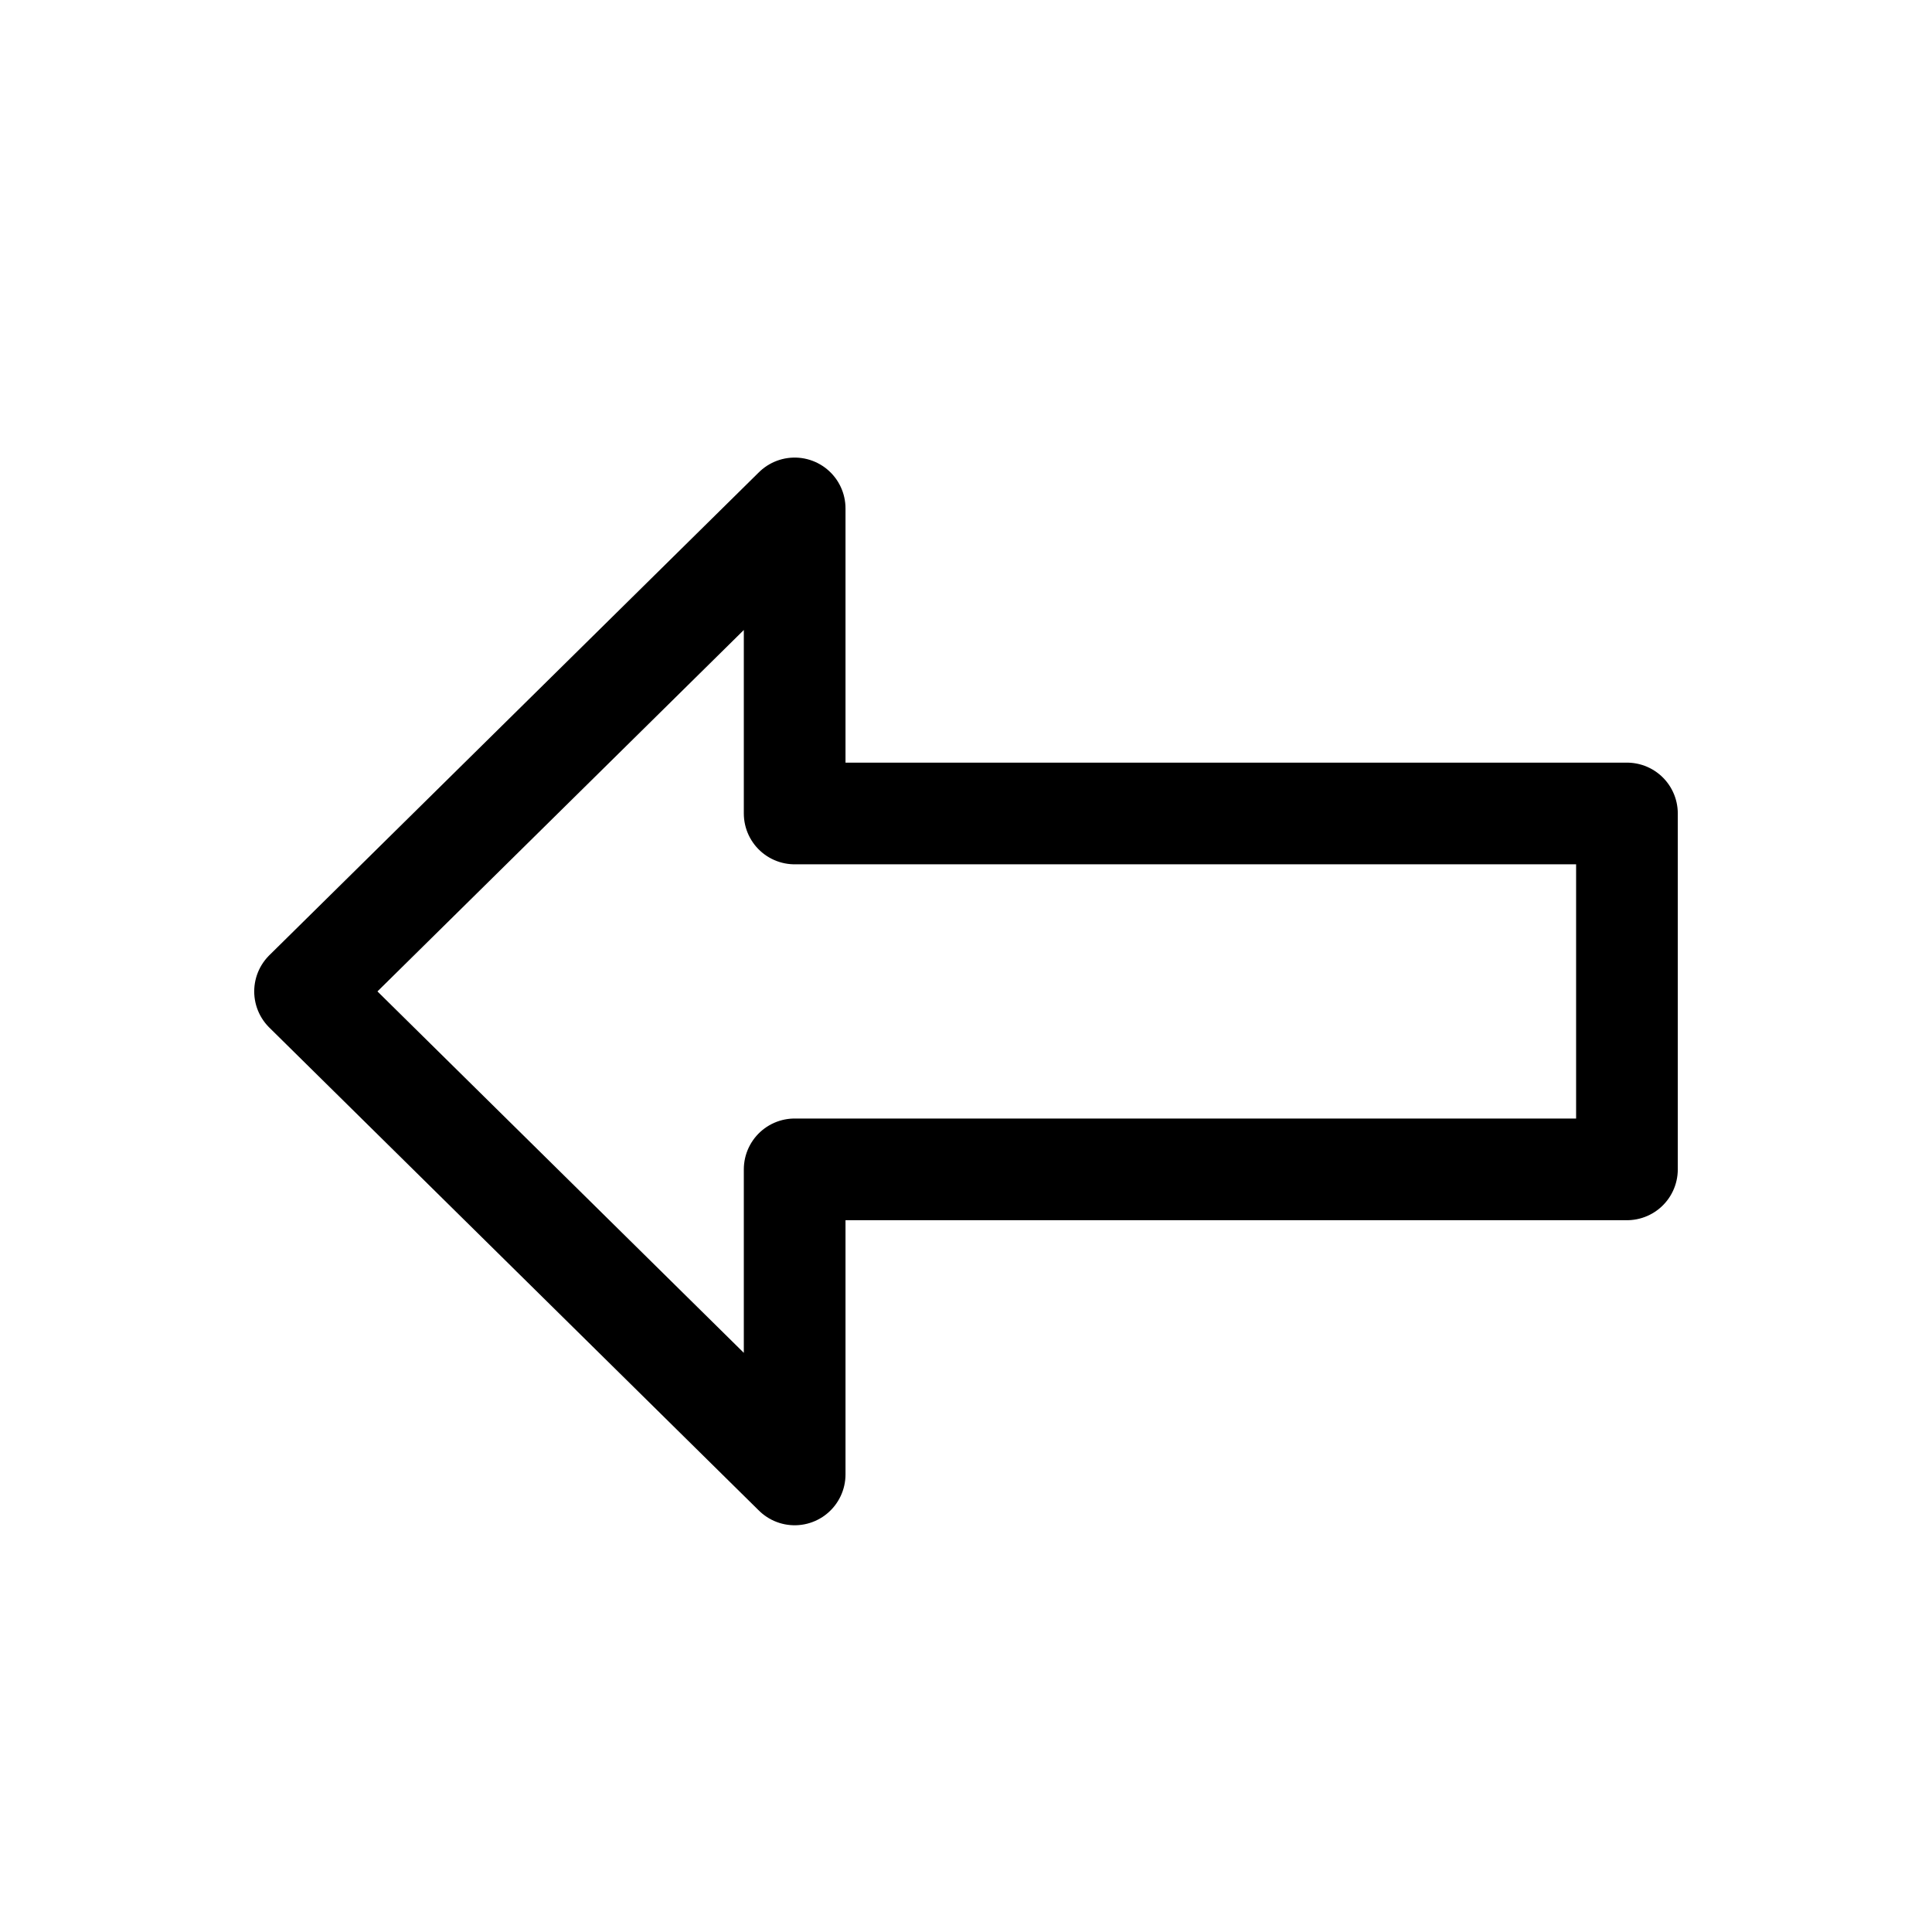 <svg width="38" height="38" viewBox="0 0 38 38" fill="none" xmlns="http://www.w3.org/2000/svg">
<path d="M15.63 10L6 19.5L15.63 29V23H32V16H15.63V10Z" stroke="black" stroke-width="2" stroke-linejoin="round"/>
</svg>
